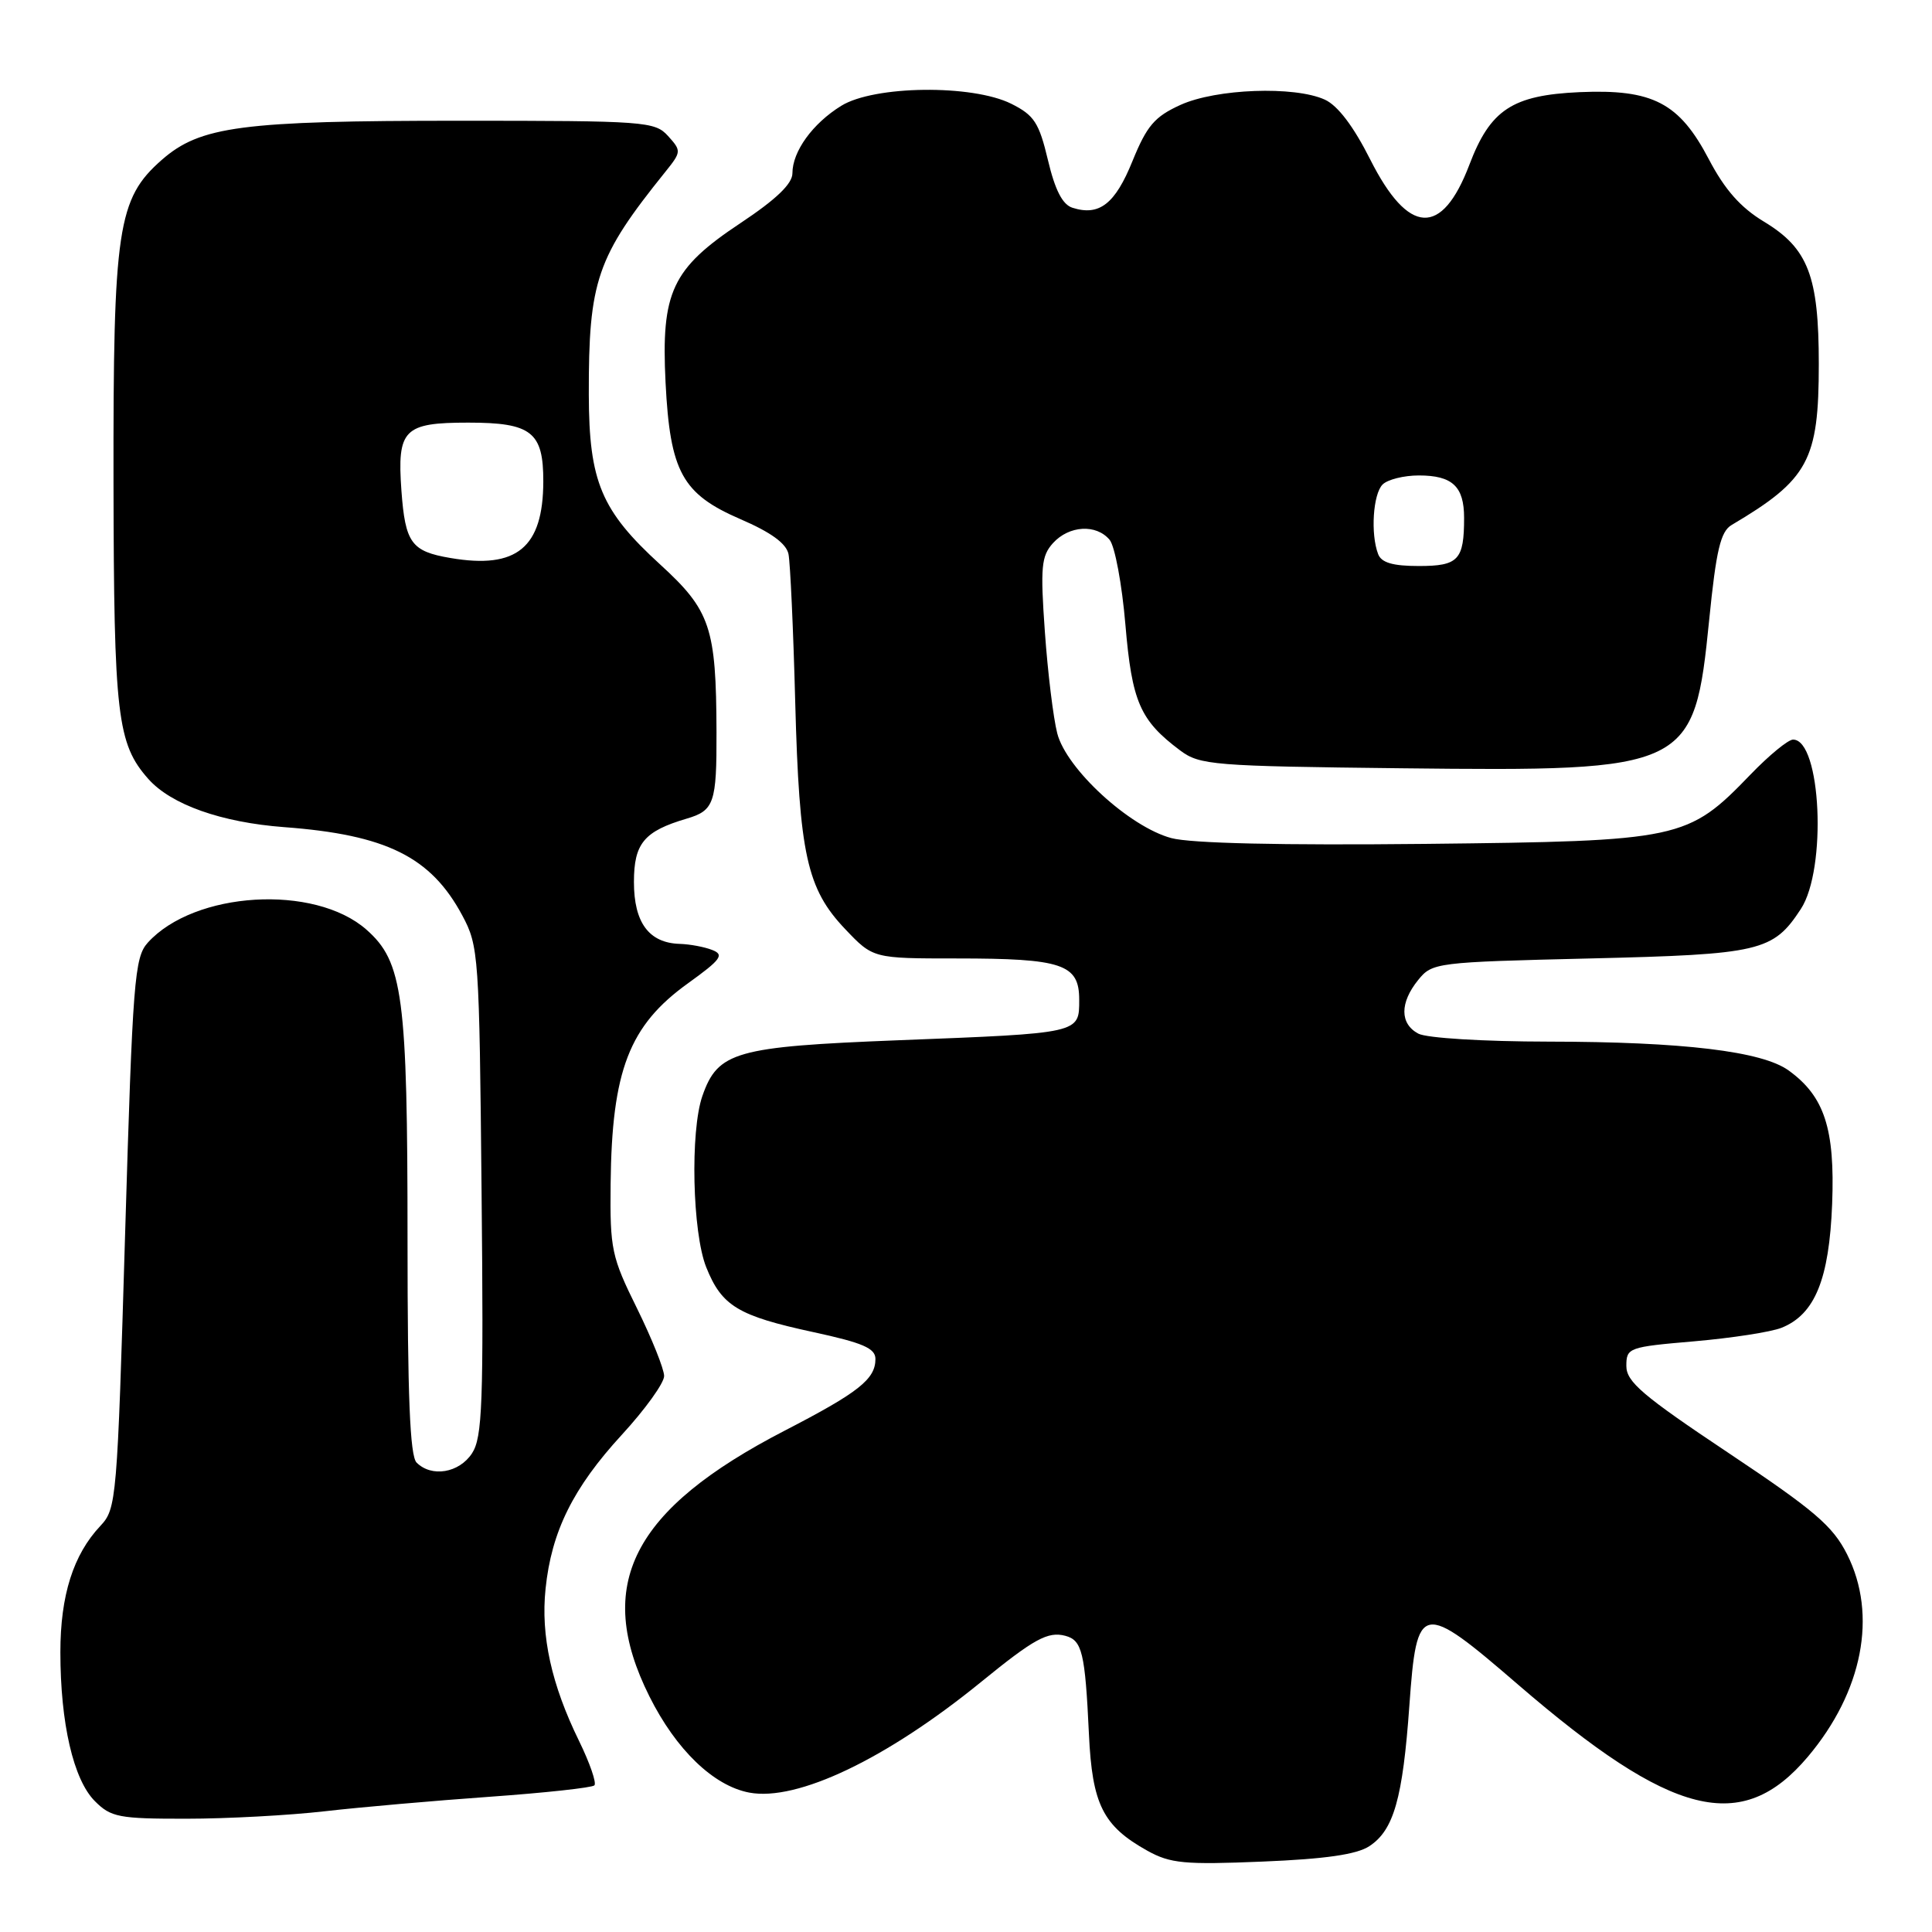 <?xml version="1.0" encoding="UTF-8" standalone="no"?>
<!DOCTYPE svg PUBLIC "-//W3C//DTD SVG 1.1//EN" "http://www.w3.org/Graphics/SVG/1.1/DTD/svg11.dtd" >
<svg xmlns="http://www.w3.org/2000/svg" xmlns:xlink="http://www.w3.org/1999/xlink" version="1.1" viewBox="0 0 256 256">
 <g >
 <path fill="currentColor"
d=" M 181.44 244.63 C 184.68 242.51 185.87 238.32 186.75 225.98 C 187.73 212.24 188.30 212.13 201.14 223.21 C 221.56 240.82 230.80 243.13 239.54 232.79 C 246.82 224.16 248.80 213.99 244.75 205.96 C 242.85 202.19 240.42 200.12 229.00 192.50 C 217.67 184.94 215.50 183.10 215.50 181.00 C 215.50 178.58 215.77 178.48 224.50 177.73 C 229.45 177.30 234.65 176.50 236.06 175.94 C 240.48 174.17 242.38 169.53 242.77 159.50 C 243.15 149.56 241.75 145.27 237.00 141.84 C 233.49 139.30 223.02 138.04 205.18 138.02 C 196.58 138.01 189.02 137.55 187.93 136.96 C 185.48 135.65 185.47 132.88 187.91 129.86 C 189.78 127.55 190.24 127.49 210.71 127.00 C 233.28 126.46 234.94 126.07 238.62 120.45 C 242.10 115.14 241.31 98.00 237.59 98.00 C 236.94 98.00 234.41 100.08 231.96 102.62 C 223.62 111.27 222.73 111.45 188.85 111.82 C 169.77 112.02 157.78 111.75 155.20 111.05 C 149.66 109.56 141.30 101.89 140.09 97.17 C 139.57 95.15 138.83 89.10 138.45 83.71 C 137.84 75.13 137.98 73.68 139.53 71.96 C 141.66 69.62 145.26 69.41 147.03 71.53 C 147.73 72.38 148.67 77.43 149.12 82.75 C 149.99 93.01 151.05 95.45 156.38 99.44 C 158.98 101.38 160.69 101.52 185.67 101.80 C 223.93 102.23 224.48 101.96 226.48 82.10 C 227.40 72.90 227.99 70.43 229.44 69.57 C 239.63 63.54 241.00 61.01 241.00 48.22 C 241.00 36.58 239.59 32.91 233.75 29.38 C 230.63 27.50 228.55 25.14 226.44 21.12 C 222.51 13.61 219.00 11.79 209.30 12.21 C 200.39 12.61 197.47 14.53 194.70 21.83 C 191.05 31.42 186.63 31.18 181.56 21.13 C 179.35 16.74 177.26 13.98 175.54 13.20 C 171.52 11.37 161.15 11.75 156.42 13.90 C 152.99 15.46 151.97 16.65 150.06 21.34 C 147.76 27.03 145.66 28.66 142.11 27.53 C 140.79 27.12 139.80 25.19 138.86 21.22 C 137.68 16.26 137.04 15.27 134.00 13.75 C 128.82 11.17 115.84 11.32 111.47 14.02 C 107.68 16.36 105.00 20.06 105.00 22.96 C 105.00 24.35 102.86 26.41 98.12 29.56 C 89.03 35.60 87.59 38.67 88.19 50.69 C 88.79 62.53 90.39 65.45 98.11 68.79 C 102.15 70.53 104.19 72.01 104.48 73.42 C 104.71 74.57 105.12 83.38 105.37 93.00 C 105.91 113.24 106.91 117.77 112.00 123.12 C 115.69 127.00 115.69 127.00 126.78 127.00 C 140.76 127.00 143.00 127.75 143.00 132.46 C 143.00 136.95 143.24 136.90 119.00 137.84 C 97.45 138.69 95.12 139.35 93.07 145.22 C 91.44 149.90 91.74 163.32 93.58 167.92 C 95.64 173.06 97.78 174.35 107.76 176.51 C 114.33 177.93 116.00 178.65 116.00 180.07 C 116.00 182.75 113.78 184.50 104.01 189.55 C 83.74 200.02 78.66 209.99 86.05 224.78 C 89.58 231.85 94.55 236.64 99.29 237.53 C 105.64 238.72 117.47 233.07 130.01 222.86 C 137.02 217.15 138.84 216.15 141.15 216.75 C 143.39 217.34 143.78 218.95 144.29 229.79 C 144.72 239.10 146.15 241.95 152.03 245.23 C 155.08 246.92 156.94 247.10 167.28 246.67 C 175.59 246.33 179.77 245.73 181.44 244.63 Z  M 43.05 240.00 C 47.75 239.46 57.58 238.60 64.90 238.08 C 72.21 237.56 78.45 236.88 78.76 236.57 C 79.07 236.26 78.16 233.62 76.73 230.69 C 73.07 223.22 71.64 216.75 72.29 210.52 C 73.07 202.93 75.94 197.14 82.40 190.11 C 85.48 186.76 88.00 183.26 88.00 182.33 C 88.00 181.41 86.38 177.38 84.41 173.37 C 81.03 166.54 80.82 165.54 80.91 156.89 C 81.07 141.83 83.36 135.89 91.18 130.28 C 95.54 127.14 96.00 126.51 94.38 125.88 C 93.35 125.47 91.41 125.11 90.08 125.07 C 85.99 124.95 84.00 122.26 84.00 116.87 C 84.00 111.75 85.34 110.14 91.00 108.47 C 94.63 107.40 94.97 106.40 94.94 97.00 C 94.90 83.14 94.14 80.89 87.49 74.81 C 79.66 67.66 78.05 63.83 78.02 52.30 C 77.99 37.18 79.05 34.09 88.16 22.77 C 90.29 20.12 90.30 19.99 88.52 18.02 C 86.77 16.09 85.52 16.00 60.89 16.00 C 32.00 16.00 26.53 16.72 21.43 21.19 C 15.58 26.33 14.99 30.25 15.04 63.93 C 15.09 94.82 15.53 98.56 19.65 103.21 C 22.68 106.62 29.32 108.97 37.65 109.60 C 51.20 110.61 57.10 113.54 61.26 121.31 C 63.43 125.36 63.51 126.56 63.81 157.83 C 64.09 186.02 63.92 190.47 62.54 192.58 C 60.83 195.18 57.19 195.79 55.20 193.80 C 54.32 192.92 54.00 184.99 54.00 164.35 C 54.00 131.96 53.40 127.44 48.54 123.17 C 41.66 117.13 25.75 118.09 19.58 124.91 C 17.82 126.86 17.58 129.84 16.58 163.44 C 15.53 198.84 15.44 199.91 13.30 202.19 C 9.71 206.00 8.00 211.40 8.00 218.92 C 8.00 228.35 9.73 235.82 12.57 238.66 C 14.70 240.80 15.77 241.00 24.70 240.99 C 30.09 240.99 38.35 240.54 43.05 240.00 Z  M 182.61 73.42 C 181.59 70.76 181.93 65.47 183.20 64.20 C 183.86 63.54 186.02 63.00 188.00 63.00 C 192.45 63.00 194.00 64.45 194.00 68.62 C 194.00 74.20 193.25 75.00 188.00 75.00 C 184.56 75.00 183.04 74.56 182.61 73.42 Z  M 59.70 73.94 C 54.50 73.06 53.70 71.96 53.19 65.01 C 52.61 56.90 53.49 56.00 62.05 56.00 C 70.43 56.00 72.01 57.24 71.99 63.82 C 71.96 72.57 68.48 75.44 59.70 73.94 Z "/>
</g>
</svg>